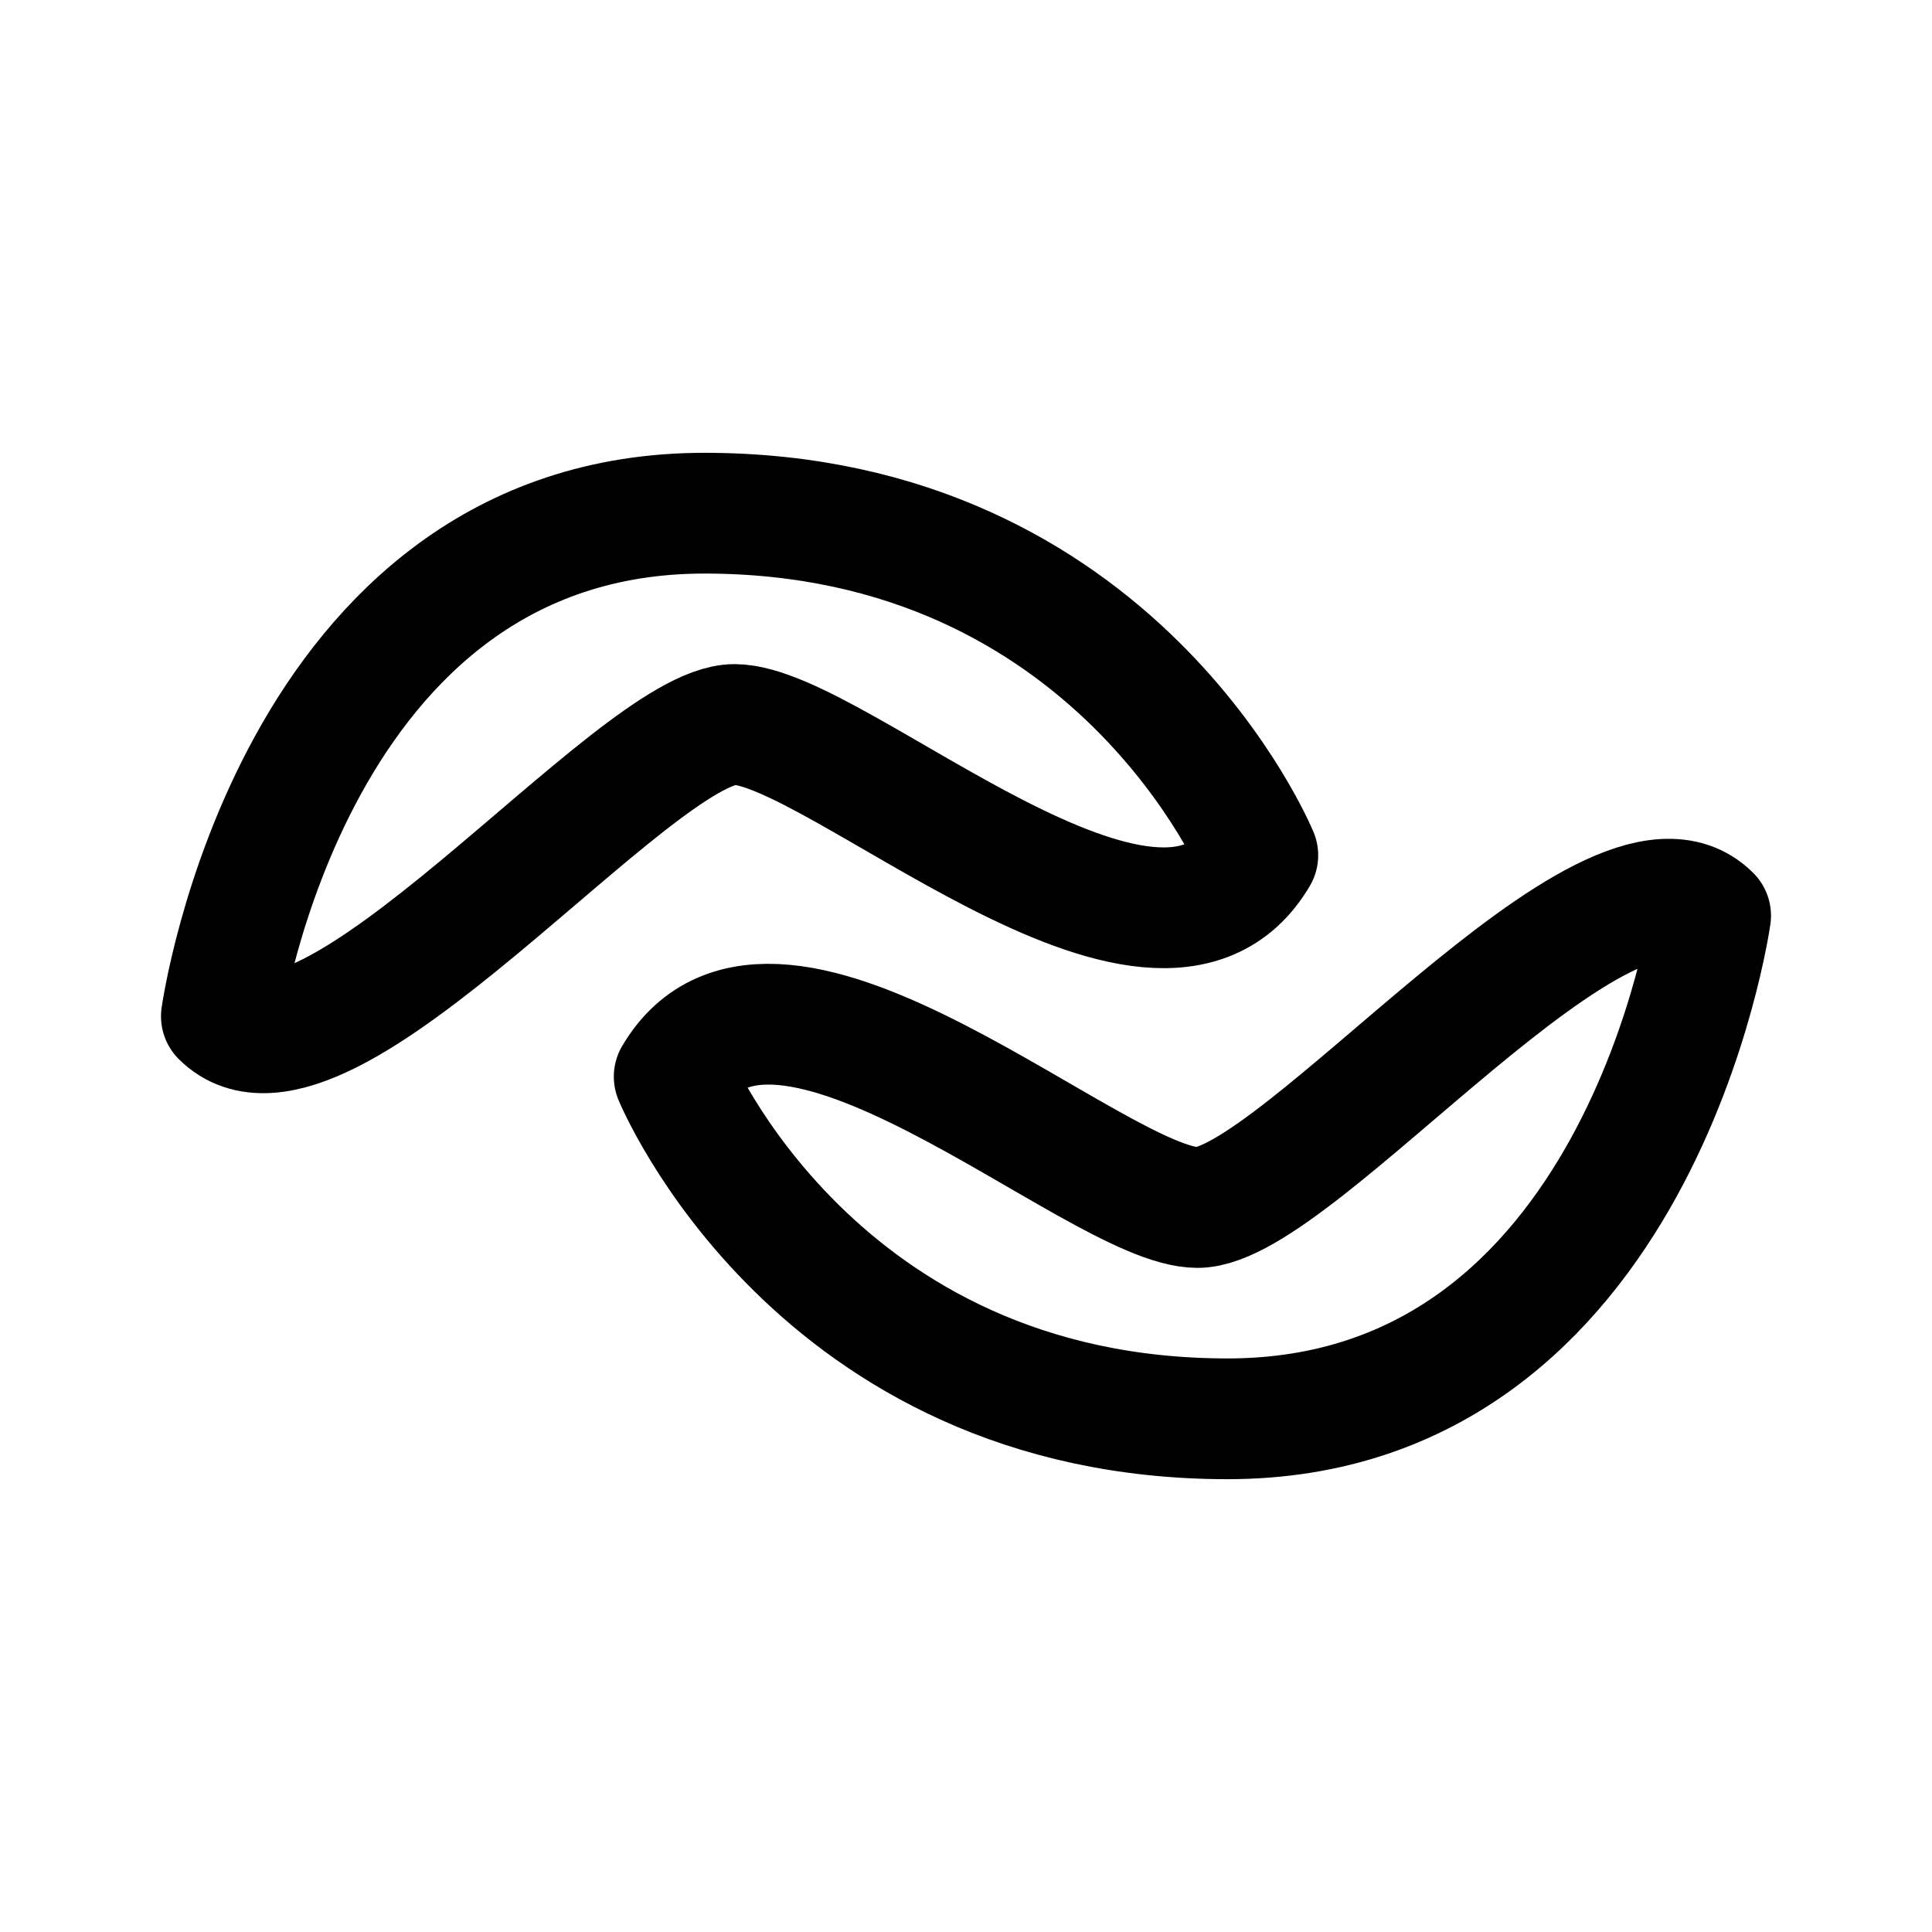 <svg xmlns="http://www.w3.org/2000/svg" width="192" height="192" fill="none"><path stroke="#000" stroke-linecap="round" stroke-linejoin="round" stroke-width="12" d="M67 107c10-17 42 13 52 13s41-39 51-29c0 0-7 50-48 50s-55-34-55-34"/><path stroke="#000" stroke-linecap="round" stroke-linejoin="round" stroke-width="12" d="M125 85c-10 17-42-13-52-13s-41 39-51 29c0 0 7-50 48-50s55 34 55 34"/></svg>